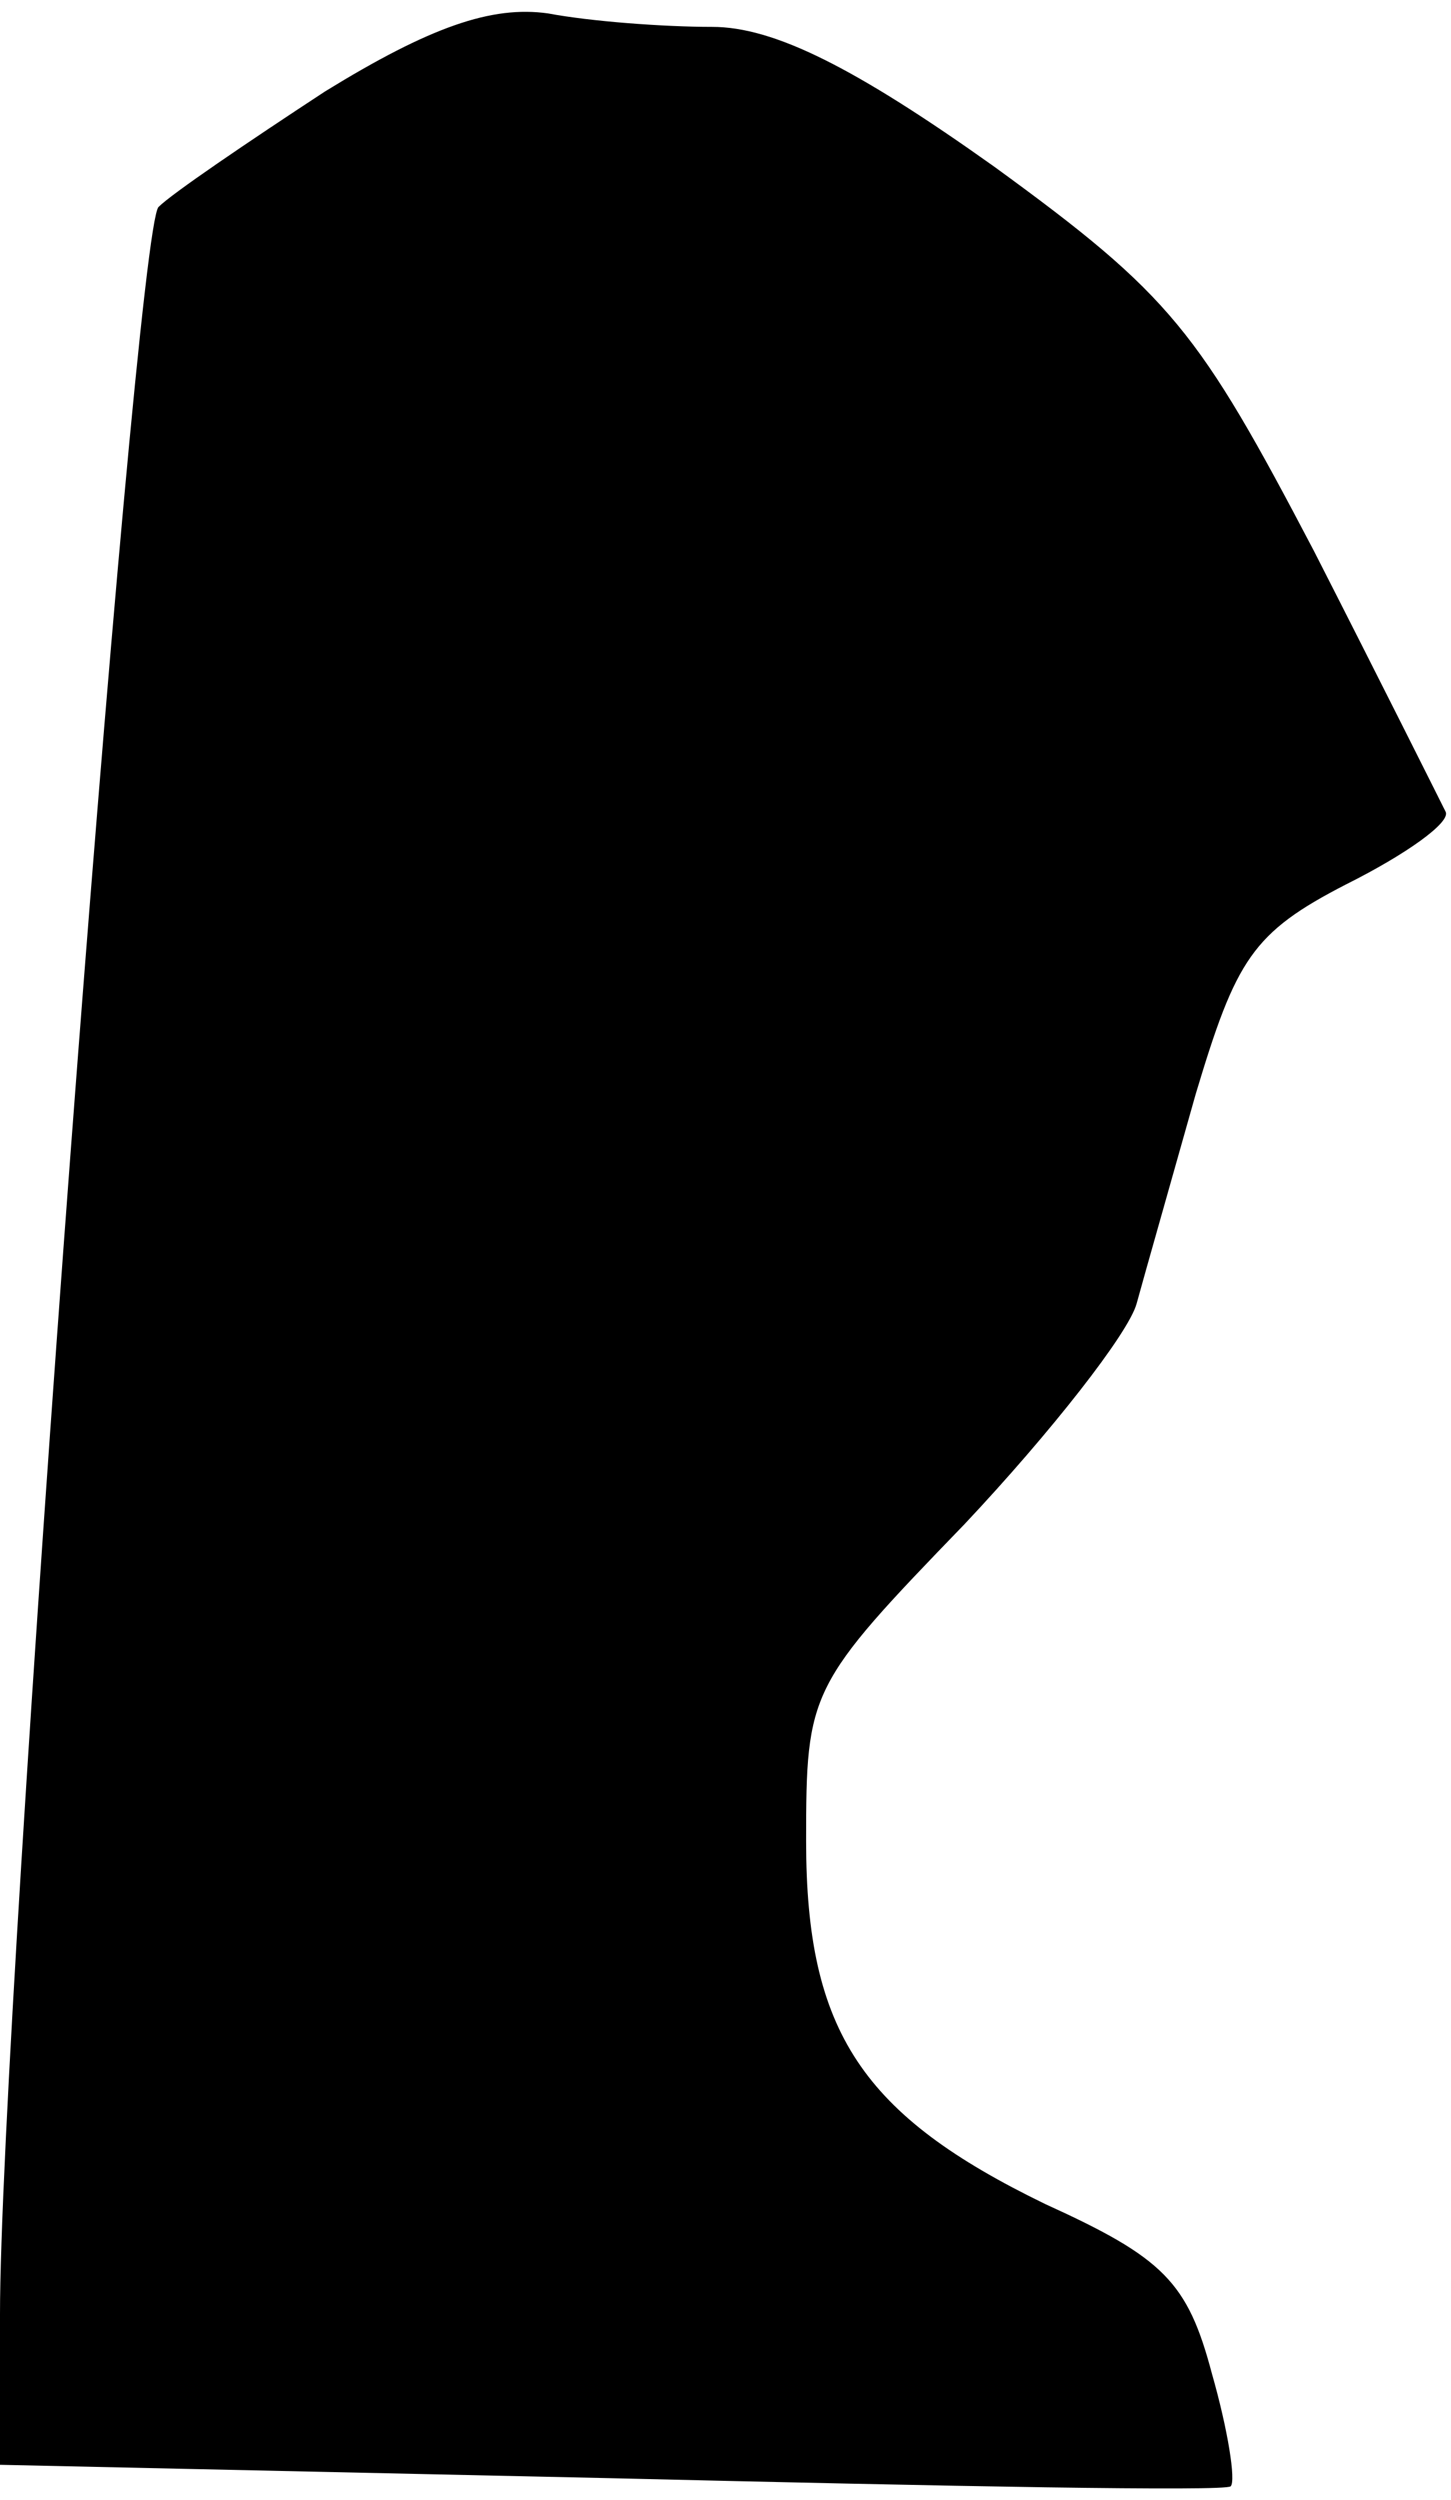<?xml version="1.0" standalone="no"?>
<!DOCTYPE svg PUBLIC "-//W3C//DTD SVG 20010904//EN"
 "http://www.w3.org/TR/2001/REC-SVG-20010904/DTD/svg10.dtd">
<svg version="1.0" xmlns="http://www.w3.org/2000/svg"
 width="54pt" height="93pt" viewBox="0 0 54 93"
 preserveAspectRatio="xMidYMid meet">
<g transform="translate(0,93) scale(0.1,-0.1)"
fill="#000000" stroke="none">
<path fill="#000000" stroke="none" d="M121 896 c-29 -19 -57 -38 -62 -43 -9
-9 -59 -673 -59 -784 l0 -56 228 -5 c125 -3 228 -5 230 -3 2 2 -1 21 -7 42 -9
34 -18 43 -62 63 -68 33 -89 64 -89 135 0 56 1 58 59 118 32 34 61 71 64 82 3
11 13 46 22 78 15 50 21 60 56 78 22 11 39 23 37 27 -2 4 -24 48 -49 97 -43
82 -53 95 -119 143 -52 37 -82 52 -105 52 -18 0 -45 2 -61 5 -21 3 -44 -5 -83
-29z"/>
</g>
</svg>
